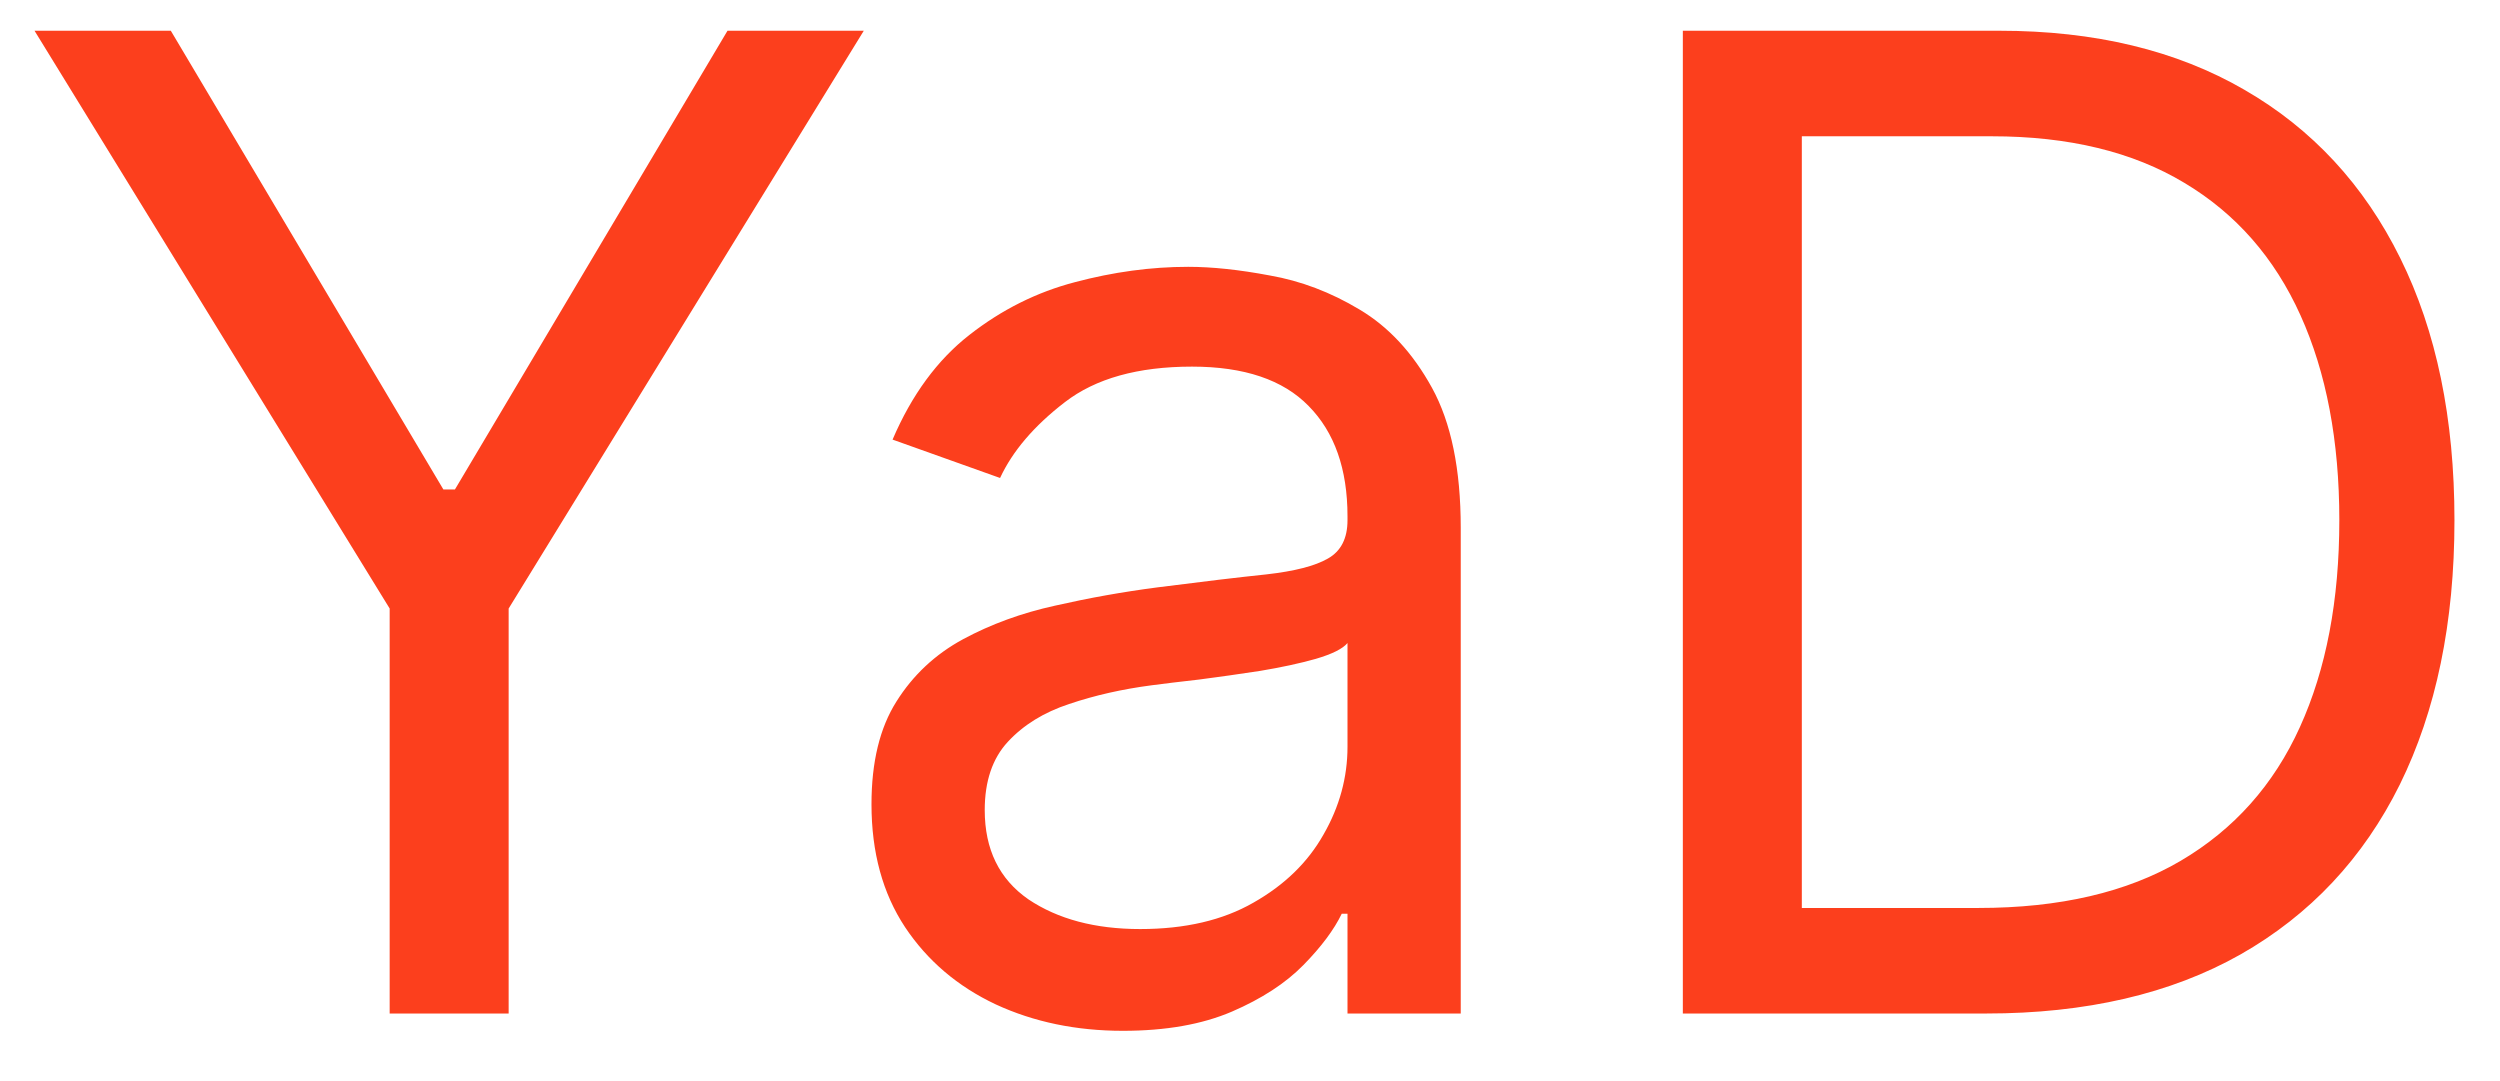 <svg width="37" height="16" viewBox="0 0 37 16" fill="none" xmlns="http://www.w3.org/2000/svg">
<path d="M0.511 0.455H2.528L6.562 7.244H6.733L10.767 0.455H12.784L7.528 9.006V15H5.767V9.006L0.511 0.455ZM16.619 15.256C15.928 15.256 15.301 15.126 14.737 14.865C14.174 14.6 13.726 14.219 13.395 13.722C13.063 13.22 12.898 12.614 12.898 11.903C12.898 11.278 13.021 10.772 13.267 10.383C13.513 9.991 13.842 9.683 14.254 9.46C14.666 9.238 15.121 9.072 15.618 8.963C16.12 8.849 16.624 8.759 17.131 8.693C17.794 8.608 18.331 8.544 18.743 8.501C19.16 8.454 19.463 8.376 19.652 8.267C19.846 8.158 19.943 7.969 19.943 7.699V7.642C19.943 6.941 19.751 6.397 19.368 6.009C18.989 5.62 18.414 5.426 17.642 5.426C16.842 5.426 16.215 5.601 15.76 5.952C15.305 6.302 14.986 6.676 14.801 7.074L13.21 6.506C13.494 5.843 13.873 5.327 14.347 4.957C14.825 4.583 15.346 4.323 15.909 4.176C16.477 4.025 17.036 3.949 17.585 3.949C17.936 3.949 18.338 3.991 18.793 4.077C19.252 4.157 19.695 4.325 20.121 4.581C20.552 4.837 20.909 5.223 21.193 5.739C21.477 6.255 21.619 6.946 21.619 7.812V15H19.943V13.523H19.858C19.744 13.759 19.555 14.013 19.29 14.283C19.025 14.553 18.672 14.782 18.232 14.972C17.791 15.161 17.254 15.256 16.619 15.256ZM16.875 13.75C17.538 13.75 18.097 13.62 18.551 13.359C19.01 13.099 19.356 12.763 19.588 12.351C19.825 11.939 19.943 11.506 19.943 11.051V9.517C19.872 9.602 19.716 9.68 19.474 9.751C19.238 9.818 18.963 9.877 18.651 9.929C18.343 9.976 18.042 10.019 17.749 10.057C17.46 10.09 17.225 10.118 17.046 10.142C16.61 10.199 16.203 10.291 15.824 10.419C15.45 10.542 15.147 10.729 14.915 10.98C14.688 11.226 14.574 11.562 14.574 11.989C14.574 12.571 14.789 13.011 15.22 13.31C15.656 13.603 16.207 13.75 16.875 13.75ZM29.395 15H24.906V0.455H29.593C31.004 0.455 32.212 0.746 33.216 1.328C34.219 1.906 34.989 2.737 35.524 3.821C36.059 4.901 36.326 6.193 36.326 7.699C36.326 9.214 36.056 10.518 35.517 11.612C34.977 12.701 34.191 13.539 33.159 14.126C32.127 14.709 30.872 15 29.395 15ZM26.667 13.438H29.281C30.483 13.438 31.48 13.206 32.271 12.742C33.062 12.277 33.651 11.617 34.039 10.76C34.428 9.903 34.622 8.883 34.622 7.699C34.622 6.525 34.43 5.514 34.047 4.666C33.663 3.814 33.09 3.161 32.328 2.706C31.566 2.247 30.616 2.017 29.48 2.017H26.667V13.438Z" fill="#FC3F1D"/>
</svg>
